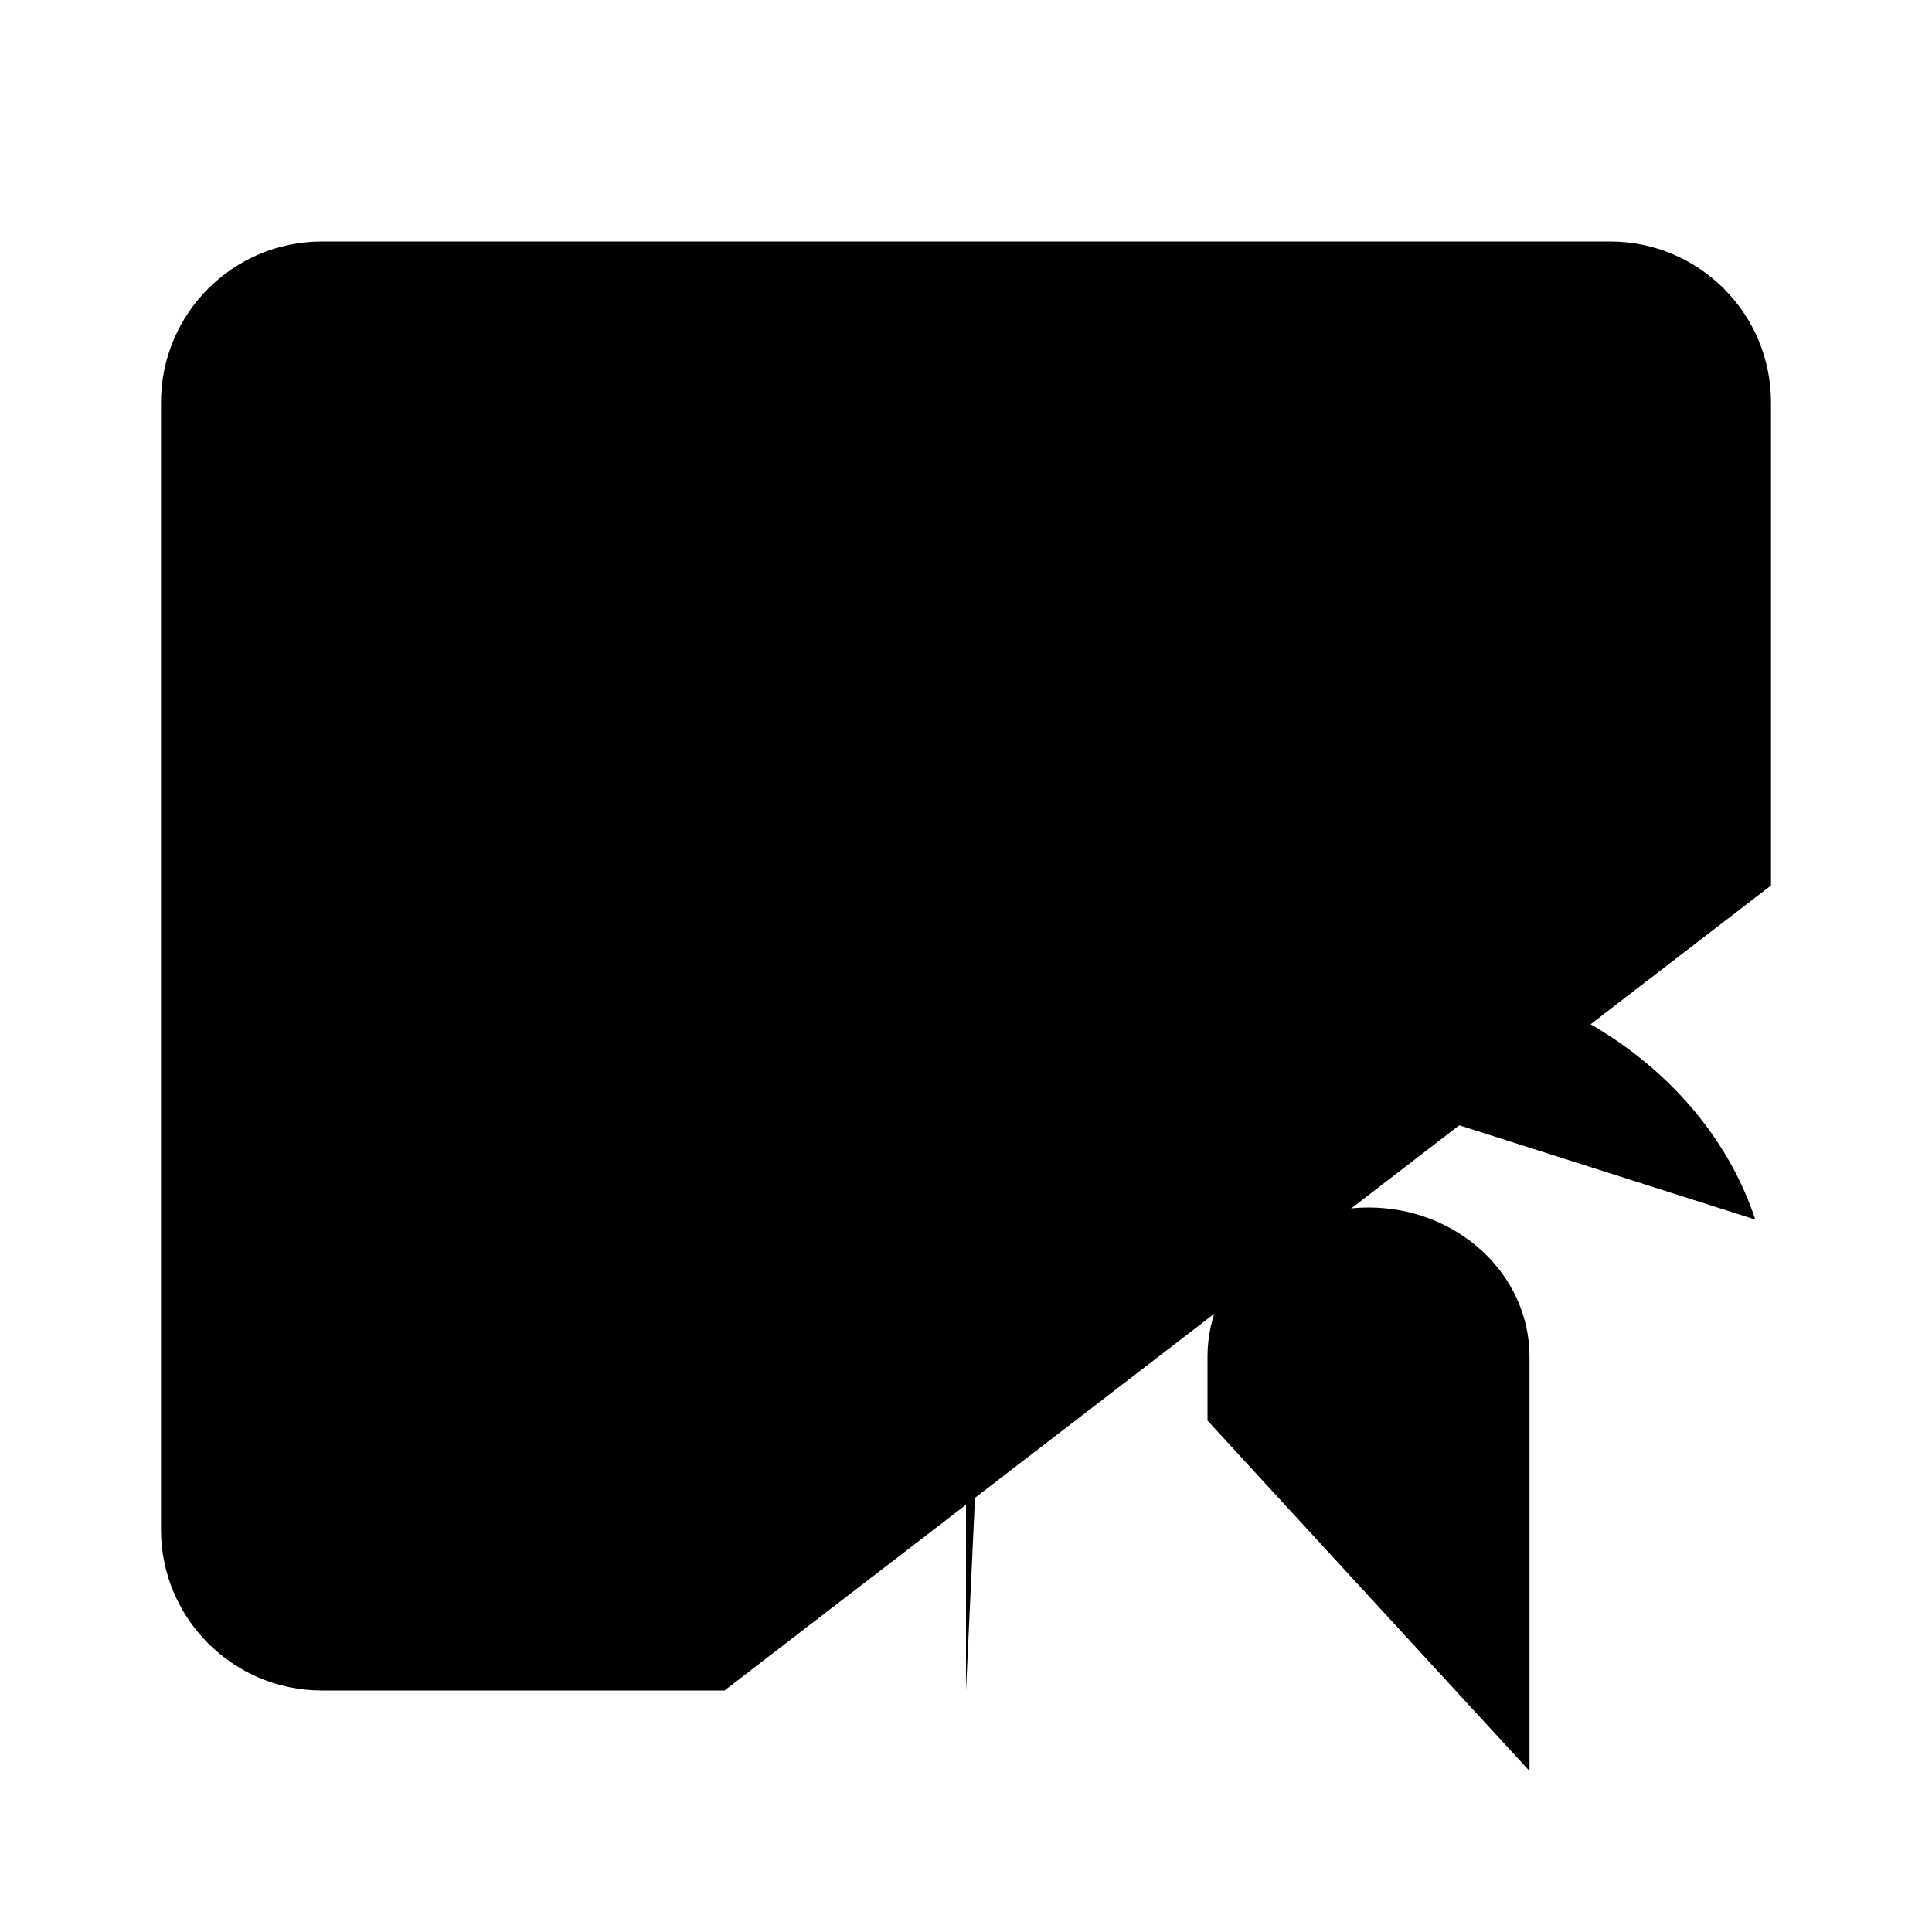 <svg class="pr-icon-iconoir" xmlns="http://www.w3.org/2000/svg" width="24" height="24" viewBox="0 0 24 24">
    <path d="M9 21H4C2.895 21 2 20.105 2 19V5C2 3.895 2.895 3 4 3H20C21.105 3 22 3.895 22 5V11"/>
    <path d="M12 21V16.361C12 15.852 12.1 15.362 12.284 14.908M22 21V17.815M14.222 12.735C15.017 12.271 15.972 12 17 12C19.279 12 21.203 13.331 21.805 15.15"/>
    <path d="M15 22V19.823M19 22V16.853C19 15.83 18.105 15 17 15C15.895 15 15 15.83 15 16.853V17.647"/>
    <path d="M2 7L22 7"/>
    <path d="M5 5.01L5.01 4.999"/>
    <path d="M8 5.01L8.01 4.999"/>
    <path d="M11 5.01L11.01 4.999"/>
</svg>
